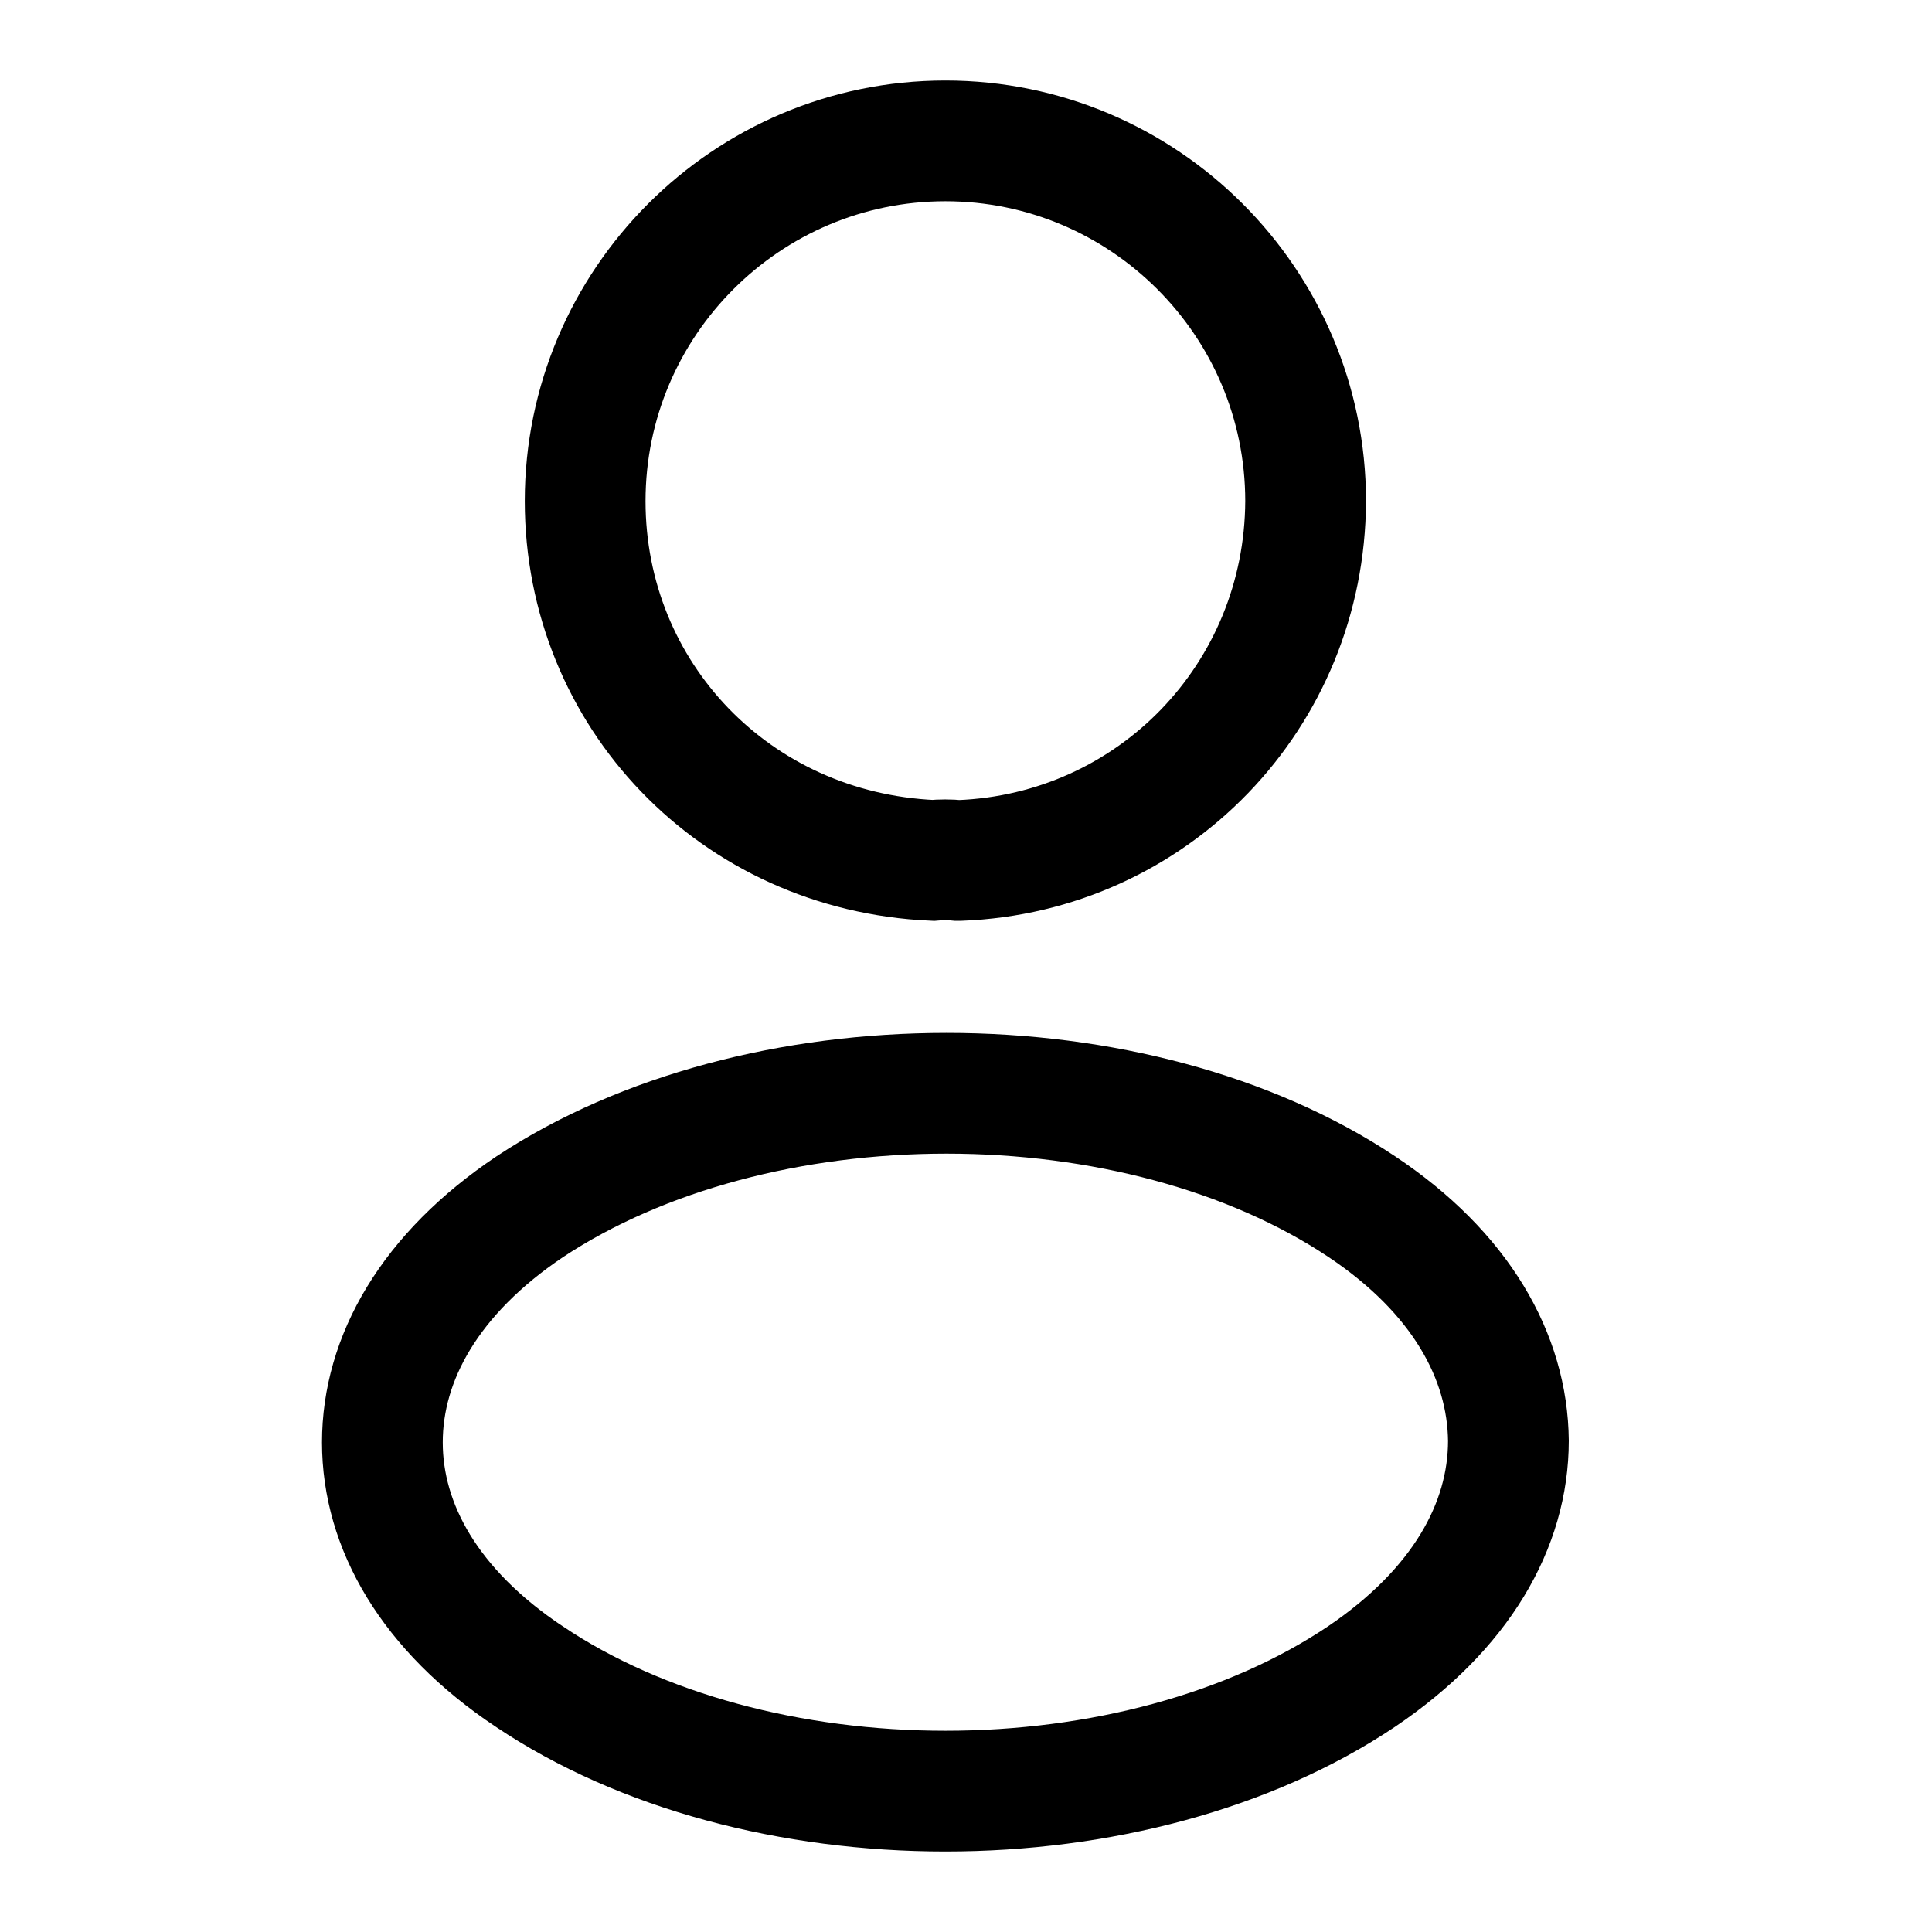 <svg width="24" height="24" viewBox="0 0 24 24" fill="none" xmlns="http://www.w3.org/2000/svg">
<path d="M7.269 6.225C7.269 3.757 9.276 1.75 11.744 1.75C14.211 1.75 16.218 3.756 16.219 6.224C16.209 8.645 14.322 10.598 11.917 10.689H11.917H11.917H11.917H11.917H11.917H11.917H11.917H11.917H11.917H11.917H11.917H11.917H11.917H11.917H11.917H11.917H11.917H11.917H11.917H11.917H11.917H11.917H11.916H11.916H11.916H11.916H11.916H11.916H11.916H11.916H11.916H11.916H11.916H11.916H11.916H11.916H11.916H11.916H11.916H11.916H11.916H11.916H11.916H11.916H11.916H11.916H11.916H11.916H11.915H11.915H11.915H11.915H11.915H11.915H11.915H11.915H11.915H11.915H11.915H11.915H11.915H11.915H11.915H11.915H11.915H11.915H11.915H11.915H11.915H11.915H11.915H11.915H11.915H11.915H11.914H11.914H11.914H11.914H11.914H11.914H11.914H11.914H11.914H11.914H11.914H11.914H11.914H11.914H11.914H11.914H11.914H11.914H11.914H11.914H11.914H11.914H11.913H11.913H11.913H11.913H11.913H11.913H11.913H11.913H11.913H11.913H11.913H11.913H11.913H11.913H11.913H11.913H11.913H11.913H11.912H11.912H11.912H11.912H11.912H11.912H11.912H11.912H11.912H11.912H11.912H11.912H11.912H11.912H11.912H11.912H11.912H11.912H11.912H11.912H11.912H11.911H11.911H11.911H11.911H11.911H11.911H11.911H11.911H11.911H11.911H11.911H11.911H11.911H11.911H11.911H11.911H11.911H11.911H11.91H11.91H11.91H11.91H11.91H11.91H11.91H11.91H11.91H11.91H11.91H11.91H11.91H11.91H11.909H11.909H11.909H11.909H11.909H11.909H11.909H11.909H11.909H11.909H11.909H11.909H11.909H11.908H11.908H11.908H11.908H11.908H11.908H11.908H11.908H11.907H11.907H11.907H11.907H11.907H11.907H11.907H11.906H11.906H11.906H11.906H11.906H11.906H11.906H11.906H11.905H11.905H11.905H11.905H11.905H11.905H11.905H11.905H11.905H11.904H11.904H11.904H11.904H11.904H11.904H11.904H11.904H11.903H11.903H11.903H11.903H11.903H11.903H11.903H11.903H11.902H11.902H11.902H11.902C11.795 10.678 11.687 10.679 11.588 10.688C9.129 10.578 7.269 8.626 7.269 6.225Z" stroke="black" stroke-width="1.5"/>
<path d="M6.574 20.826L6.572 20.825C5.338 20.002 4.75 18.959 4.75 17.918C4.75 16.877 5.338 15.823 6.583 14.989C7.98 14.065 9.852 13.581 11.758 13.581C13.665 13.581 15.53 14.065 16.916 14.989C18.145 15.808 18.728 16.851 18.738 17.899C18.737 18.95 18.148 19.993 16.913 20.827C15.522 21.761 13.652 22.25 11.744 22.25C9.836 22.25 7.965 21.761 6.574 20.826Z" stroke="black" stroke-width="1.5"/>
</svg>
